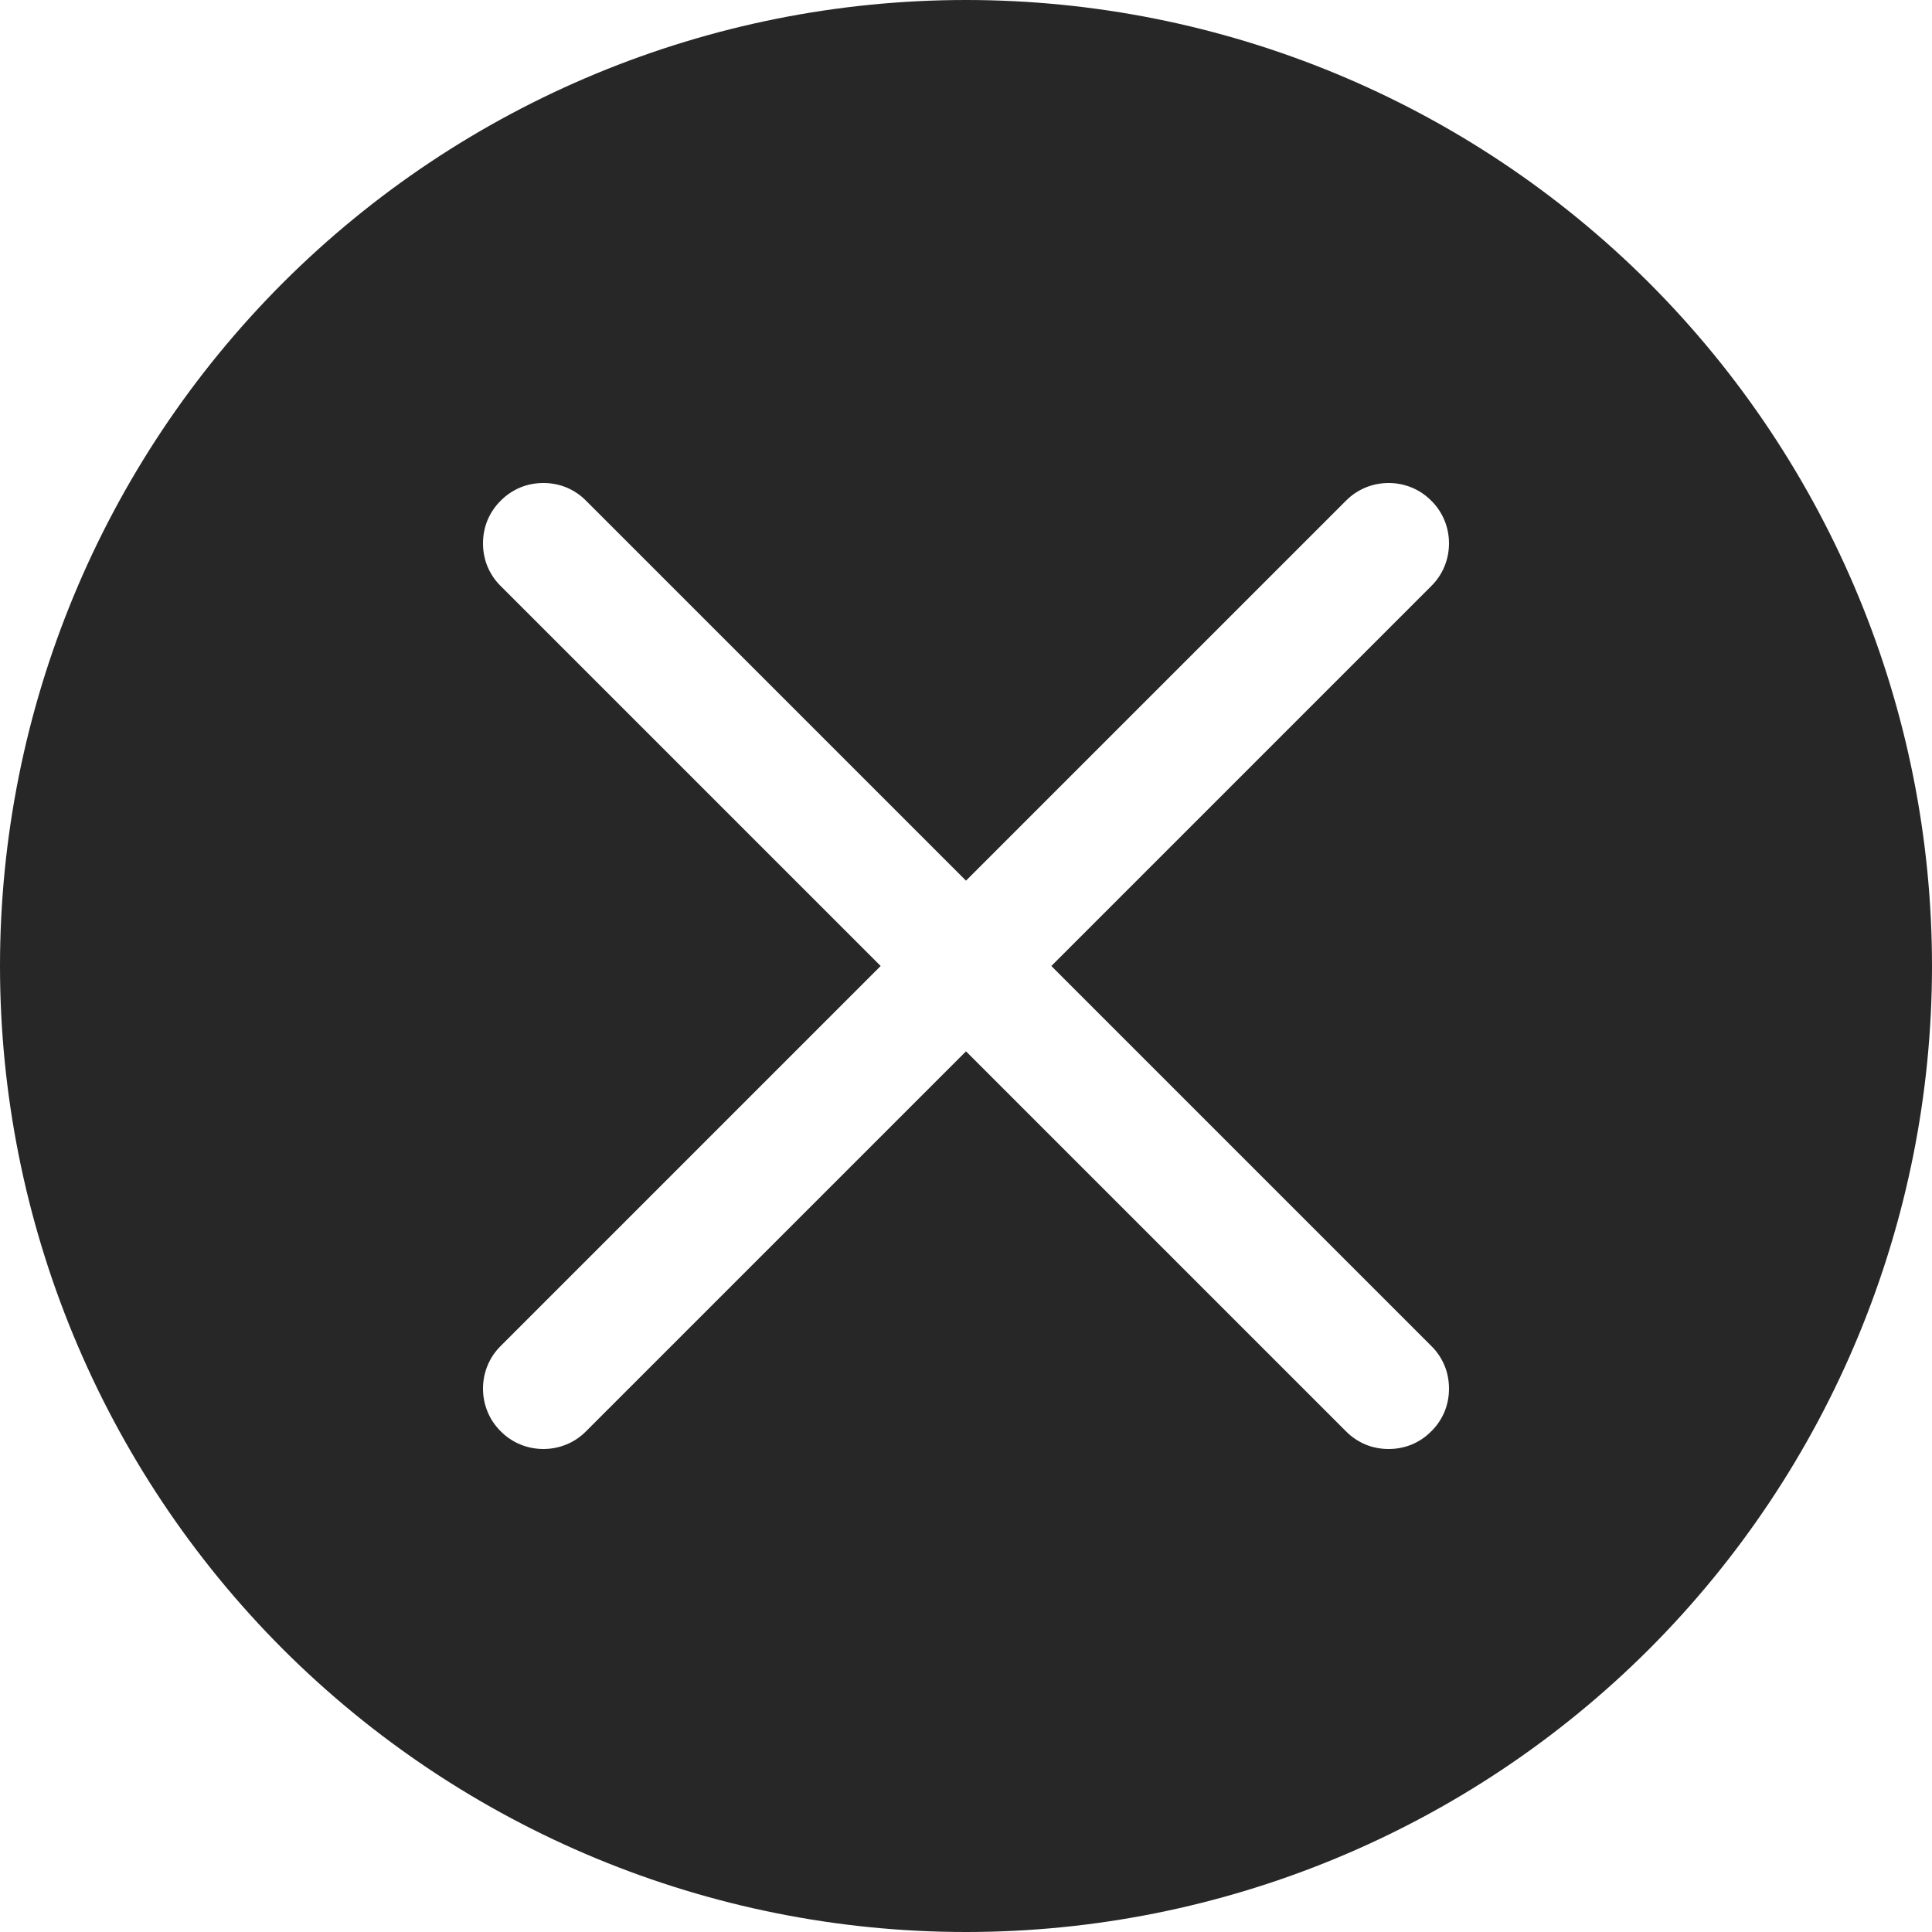 <svg width="12" height="12" viewBox="0 0 12 12" fill="none" xmlns="http://www.w3.org/2000/svg">
<path fill-rule="evenodd" clip-rule="evenodd" d="M12 6C12 7.591 11.368 9.117 10.243 10.243C9.117 11.368 7.591 12 6 12C4.409 12 2.883 11.368 1.757 10.243C0.632 9.117 0 7.591 0 6C0 4.409 0.632 2.883 1.757 1.757C2.883 0.632 4.409 0 6 0C7.591 0 9.117 0.632 10.243 1.757C11.368 2.883 12 4.409 12 6ZM8.89 3.64C8.961 3.57 9 3.475 9 3.375C9 3.275 8.961 3.18 8.89 3.11C8.82 3.039 8.725 3 8.625 3C8.525 3 8.43 3.039 8.36 3.11L6 5.47L3.64 3.11C3.606 3.075 3.564 3.047 3.519 3.028C3.473 3.009 3.424 3 3.375 3C3.326 3 3.277 3.009 3.231 3.028C3.186 3.047 3.144 3.075 3.11 3.11C3.075 3.144 3.047 3.186 3.028 3.231C3.009 3.277 3 3.326 3 3.375C3 3.424 3.009 3.473 3.028 3.519C3.047 3.564 3.075 3.606 3.11 3.64L5.47 6L3.11 8.36C3.039 8.43 3 8.525 3 8.625C3 8.725 3.039 8.82 3.11 8.89C3.18 8.961 3.275 9 3.375 9C3.475 9 3.57 8.961 3.64 8.89L6 6.53L8.36 8.89C8.394 8.925 8.436 8.953 8.481 8.972C8.527 8.991 8.576 9 8.625 9C8.674 9 8.723 8.991 8.769 8.972C8.814 8.953 8.856 8.925 8.89 8.89C8.925 8.856 8.953 8.814 8.972 8.769C8.991 8.723 9 8.674 9 8.625C9 8.576 8.991 8.527 8.972 8.481C8.953 8.436 8.925 8.394 8.89 8.36L6.53 6L8.89 3.64Z" fill="#272727"/>
</svg>

